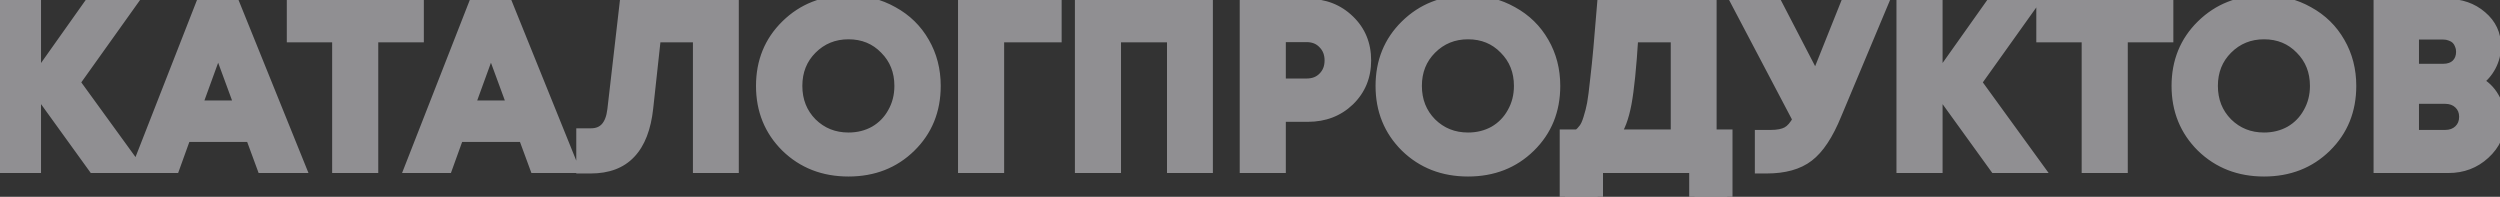 <svg width="1893" height="149" viewBox="0 0 1893 149" fill="none" xmlns="http://www.w3.org/2000/svg">
<rect x="0" y="0" width="1893" height="149" fill="#333333" stroke="none"/>
<g opacity="0.5">
<path d="M103.528 127H70.783L27.064 66.466V127H0.16V3.1H27.064V60.271L67.597 3.1H98.926L56.623 62.395L103.528 127ZM198.621 127L189.948 103.459H140.565L132.069 127H103.749L152.247 3.1H177.558L227.649 127H198.621ZM165.168 35.845L149.061 80.095H181.452L165.168 35.845ZM316.926 3.1V28.057H282.411V127H255.507V28.057H221.169V3.1H316.926ZM405.179 127L396.506 103.459H347.123L338.627 127H310.307L358.805 3.1H384.116L434.207 127H405.179ZM371.726 35.845L355.619 80.095H388.01L371.726 35.845ZM473.107 3.1H555.412V127H528.685V28.057H496.471L490.63 81.688C488.978 97.028 484.553 108.474 477.355 116.026C470.275 123.578 460.245 127.354 447.265 127.354H440.362V101.158H447.442C457 101.158 462.487 95.081 463.903 82.927L473.107 3.1ZM642.471 129.655C623.591 129.655 607.838 123.519 595.212 111.247C582.704 98.857 576.45 83.458 576.45 65.05C576.45 46.642 582.704 31.302 595.212 19.03C607.838 6.64 623.591 0.445 642.471 0.445C654.861 0.445 666.071 3.277 676.101 8.941C686.249 14.487 694.155 22.216 699.819 32.128C705.483 41.922 708.315 52.896 708.315 65.05C708.315 83.576 702.061 98.975 689.553 111.247C677.045 123.519 661.351 129.655 642.471 129.655ZM642.471 104.344C649.787 104.344 656.395 102.692 662.295 99.388C668.195 95.966 672.797 91.246 676.101 85.228C679.523 79.21 681.234 72.484 681.234 65.05C681.234 53.84 677.517 44.518 670.083 37.084C662.767 29.532 653.563 25.756 642.471 25.756C631.497 25.756 622.234 29.532 614.682 37.084C607.248 44.518 603.531 53.84 603.531 65.05C603.531 76.26 607.248 85.641 614.682 93.193C622.234 100.627 631.497 104.344 642.471 104.344ZM799.867 3.1V28.057H756.325V127H729.421V3.1H799.867ZM817.921 3.1H914.386V127H887.659V28.057H844.825V127H817.921V3.1ZM990.333 3.1C1002.84 3.1 1013.28 7.171 1021.66 15.313C1030.04 23.337 1034.23 33.485 1034.23 45.757C1034.23 57.911 1030.04 68.059 1021.66 76.201C1013.28 84.225 1002.84 88.237 990.333 88.237H969.624V127H942.72V3.1H990.333ZM989.271 63.457C994.581 63.457 998.829 61.805 1002.01 58.501C1005.32 55.197 1006.97 50.949 1006.97 45.757C1006.97 40.565 1005.32 36.317 1002.01 33.013C998.829 29.591 994.581 27.88 989.271 27.88H969.624V63.457H989.271ZM1111.59 129.655C1092.71 129.655 1076.96 123.519 1064.33 111.247C1051.82 98.857 1045.57 83.458 1045.57 65.05C1045.57 46.642 1051.82 31.302 1064.33 19.03C1076.96 6.64 1092.71 0.445 1111.59 0.445C1123.98 0.445 1135.19 3.277 1145.22 8.941C1155.37 14.487 1163.27 22.216 1168.94 32.128C1174.6 41.922 1177.43 52.896 1177.43 65.05C1177.43 83.576 1171.18 98.975 1158.67 111.247C1146.16 123.519 1130.47 129.655 1111.59 129.655ZM1111.59 104.344C1118.91 104.344 1125.51 102.692 1131.41 99.388C1137.31 95.966 1141.92 91.246 1145.22 85.228C1148.64 79.21 1150.35 72.484 1150.35 65.05C1150.35 53.84 1146.64 44.518 1139.2 37.084C1131.89 29.532 1122.68 25.756 1111.59 25.756C1100.62 25.756 1091.35 29.532 1083.8 37.084C1076.37 44.518 1072.65 53.84 1072.65 65.05C1072.65 76.26 1076.37 85.641 1083.8 93.193C1091.35 100.627 1100.62 104.344 1111.59 104.344ZM1295.81 102.043H1307.85V148.948H1283.07V127H1209.79V148.948H1185.01V102.043H1194.92C1196.69 100.627 1198.17 99.093 1199.35 97.441C1200.65 95.789 1201.83 93.193 1202.89 89.653C1204.07 85.995 1205.01 82.278 1205.72 78.502C1206.43 74.608 1207.19 68.649 1208.02 60.625C1208.96 52.601 1209.79 44.636 1210.5 36.73C1211.21 28.706 1212.15 17.496 1213.33 3.1H1295.81V102.043ZM1236.52 28.057C1235.1 50.949 1233.39 67.764 1231.38 78.502C1229.38 89.122 1226.43 96.969 1222.53 102.043H1269.09V28.057H1236.52ZM1397.55 3.1H1425.52L1390.47 86.644C1384.22 101.984 1377.2 112.604 1369.41 118.504C1361.74 124.404 1351.18 127.354 1337.72 127.354H1332.77V102.397H1340.56C1346.1 102.397 1350.35 101.571 1353.3 99.919C1356.25 98.267 1358.96 95.14 1361.44 90.538L1315.42 3.1H1345.51L1374.89 59.74L1397.55 3.1ZM1543.38 127H1510.64L1466.92 66.466V127H1440.01V3.1H1466.92V60.271L1507.45 3.1H1538.78L1496.48 62.395L1543.38 127ZM1641.66 3.1V28.057H1607.15V127H1580.24V28.057H1545.9V3.1H1641.66ZM1714.32 129.655C1695.44 129.655 1679.69 123.519 1667.06 111.247C1654.56 98.857 1648.3 83.458 1648.3 65.05C1648.3 46.642 1654.56 31.302 1667.06 19.03C1679.69 6.64 1695.44 0.445 1714.32 0.445C1726.71 0.445 1737.92 3.277 1747.95 8.941C1758.1 14.487 1766.01 22.216 1771.67 32.128C1777.34 41.922 1780.17 52.896 1780.17 65.05C1780.17 83.576 1773.91 98.975 1761.41 111.247C1748.9 123.519 1733.2 129.655 1714.32 129.655ZM1714.32 104.344C1721.64 104.344 1728.25 102.692 1734.15 99.388C1740.05 95.966 1744.65 91.246 1747.95 85.228C1751.38 79.21 1753.09 72.484 1753.09 65.05C1753.09 53.84 1749.37 44.518 1741.94 37.084C1734.62 29.532 1725.42 25.756 1714.32 25.756C1703.35 25.756 1694.09 29.532 1686.53 37.084C1679.1 44.518 1675.38 53.84 1675.38 65.05C1675.38 76.26 1679.1 85.641 1686.53 93.193C1694.09 100.627 1703.35 104.344 1714.32 104.344ZM1875.79 61.687C1881.22 64.519 1885.41 68.531 1888.36 73.723C1891.43 78.797 1892.96 84.638 1892.96 91.246C1892.96 101.158 1889.12 109.595 1881.45 116.557C1873.9 123.519 1864.76 127 1854.02 127H1801.27V3.1H1852.6C1863.22 3.1 1872.07 6.168 1879.15 12.304C1886.23 18.322 1889.77 25.874 1889.77 34.96C1889.77 40.27 1888.53 45.285 1886.06 50.005C1883.58 54.725 1880.16 58.619 1875.79 61.687ZM1863.75 39.208C1863.75 37.202 1863.4 35.432 1862.69 33.898C1862.1 32.246 1861.22 30.83 1860.04 29.65C1858.86 28.47 1857.38 27.585 1855.61 26.995C1853.96 26.287 1852.07 25.933 1849.95 25.933H1827.65V52.306H1849.95C1854.2 52.306 1857.56 51.126 1860.04 48.766C1862.52 46.288 1863.75 43.102 1863.75 39.208ZM1851.36 102.397C1855.73 102.397 1859.27 101.099 1861.98 98.503C1864.7 95.907 1866.06 92.544 1866.06 88.414C1866.06 84.402 1864.7 81.098 1861.98 78.502C1859.27 75.906 1855.73 74.608 1851.36 74.608H1827.65V102.397H1851.36Z" fill="#EDECF2"/>
<path d="M103.528 127V131H111.375L106.765 124.65L103.528 127ZM70.783 127L67.54 129.342L68.738 131H70.783V127ZM27.064 66.466L30.307 64.124L23.064 54.096V66.466H27.064ZM27.064 127V131H31.064V127H27.064ZM0.16 127H-3.84V131H0.16V127ZM0.16 3.1V-0.9H-3.84V3.1H0.16ZM27.064 3.1H31.064V-0.9H27.064V3.1ZM27.064 60.271H23.064V72.829L30.327 62.584L27.064 60.271ZM67.597 3.1V-0.9H65.53L64.334 0.787L67.597 3.1ZM98.926 3.1L102.182 5.423L106.693 -0.9H98.926V3.1ZM56.623 62.395L53.367 60.072L51.695 62.415L53.386 64.745L56.623 62.395ZM103.528 123H70.783V131H103.528V123ZM74.026 124.658L30.307 64.124L23.821 68.808L67.54 129.342L74.026 124.658ZM23.064 66.466V127H31.064V66.466H23.064ZM27.064 123H0.16V131H27.064V123ZM4.16 127V3.1H-3.84V127H4.16ZM0.16 7.1H27.064V-0.9H0.16V7.1ZM23.064 3.1V60.271H31.064V3.1H23.064ZM30.327 62.584L70.86 5.413L64.334 0.787L23.801 57.958L30.327 62.584ZM67.597 7.1H98.926V-0.9H67.597V7.1ZM95.67 0.777L53.367 60.072L59.879 64.718L102.182 5.423L95.67 0.777ZM53.386 64.745L100.291 129.35L106.765 124.65L59.86 60.045L53.386 64.745ZM198.621 127L194.868 128.383L195.832 131H198.621V127ZM189.948 103.459L193.702 102.076L192.737 99.459H189.948V103.459ZM140.565 103.459V99.459H137.756L136.803 102.101L140.565 103.459ZM132.069 127V131H134.878L135.832 128.358L132.069 127ZM103.749 127L100.024 125.542L97.888 131H103.749V127ZM152.247 3.1V-0.9H149.517L148.522 1.642L152.247 3.1ZM177.558 3.1L181.267 1.601L180.256 -0.9H177.558V3.1ZM227.649 127V131H233.581L231.358 125.501L227.649 127ZM165.168 35.845L168.922 34.464L165.148 24.207L161.41 34.477L165.168 35.845ZM149.061 80.095L145.303 78.727L143.348 84.095H149.061V80.095ZM181.452 80.095V84.095H187.187L185.206 78.714L181.452 80.095ZM202.375 125.617L193.702 102.076L186.195 104.842L194.868 128.383L202.375 125.617ZM189.948 99.459H140.565V107.459H189.948V99.459ZM136.803 102.101L128.307 125.642L135.832 128.358L144.328 104.817L136.803 102.101ZM132.069 123H103.749V131H132.069V123ZM107.474 128.458L155.972 4.558L148.522 1.642L100.024 125.542L107.474 128.458ZM152.247 7.1H177.558V-0.9H152.247V7.1ZM173.85 4.599L223.941 128.499L231.358 125.501L181.267 1.601L173.85 4.599ZM227.649 123H198.621V131H227.649V123ZM161.41 34.477L145.303 78.727L152.82 81.463L168.927 37.213L161.41 34.477ZM149.061 84.095H181.452V76.095H149.061V84.095ZM185.206 78.714L168.922 34.464L161.414 37.226L177.698 81.476L185.206 78.714ZM316.926 3.1H320.926V-0.9H316.926V3.1ZM316.926 28.057V32.057H320.926V28.057H316.926ZM282.411 28.057V24.057H278.411V28.057H282.411ZM282.411 127V131H286.411V127H282.411ZM255.507 127H251.507V131H255.507V127ZM255.507 28.057H259.507V24.057H255.507V28.057ZM221.169 28.057H217.169V32.057H221.169V28.057ZM221.169 3.1V-0.9H217.169V3.1H221.169ZM312.926 3.1V28.057H320.926V3.1H312.926ZM316.926 24.057H282.411V32.057H316.926V24.057ZM278.411 28.057V127H286.411V28.057H278.411ZM282.411 123H255.507V131H282.411V123ZM259.507 127V28.057H251.507V127H259.507ZM255.507 24.057H221.169V32.057H255.507V24.057ZM225.169 28.057V3.1H217.169V28.057H225.169ZM221.169 7.1H316.926V-0.9H221.169V7.1ZM405.179 127L401.426 128.383L402.39 131H405.179V127ZM396.506 103.459L400.259 102.076L399.295 99.459H396.506V103.459ZM347.123 103.459V99.459H344.314L343.36 102.101L347.123 103.459ZM338.627 127V131H341.436L342.389 128.358L338.627 127ZM310.307 127L306.582 125.542L304.446 131H310.307V127ZM358.805 3.1V-0.9H356.075L355.08 1.642L358.805 3.1ZM384.116 3.1L387.824 1.601L386.813 -0.9H384.116V3.1ZM434.207 127V131H440.139L437.915 125.501L434.207 127ZM371.726 35.845L375.48 34.464L371.705 24.207L367.967 34.477L371.726 35.845ZM355.619 80.095L351.86 78.727L349.906 84.095H355.619V80.095ZM388.01 80.095V84.095H393.744L391.764 78.714L388.01 80.095ZM408.932 125.617L400.259 102.076L392.753 104.842L401.426 128.383L408.932 125.617ZM396.506 99.459H347.123V107.459H396.506V99.459ZM343.36 102.101L334.864 125.642L342.389 128.358L350.885 104.817L343.36 102.101ZM338.627 123H310.307V131H338.627V123ZM314.032 128.458L362.53 4.558L355.08 1.642L306.582 125.542L314.032 128.458ZM358.805 7.1H384.116V-0.9H358.805V7.1ZM380.407 4.599L430.498 128.499L437.915 125.501L387.824 1.601L380.407 4.599ZM434.207 123H405.179V131H434.207V123ZM367.967 34.477L351.86 78.727L359.378 81.463L375.485 37.213L367.967 34.477ZM355.619 84.095H388.01V76.095H355.619V84.095ZM391.764 78.714L375.48 34.464L367.972 37.226L384.256 81.476L391.764 78.714ZM473.107 3.1V-0.9H469.541L469.133 2.642L473.107 3.1ZM555.412 3.1H559.412V-0.9H555.412V3.1ZM555.412 127V131H559.412V127H555.412ZM528.685 127H524.685V131H528.685V127ZM528.685 28.057H532.685V24.057H528.685V28.057ZM496.471 28.057V24.057H492.883L492.494 27.624L496.471 28.057ZM490.63 81.688L486.653 81.255L486.653 81.26L490.63 81.688ZM477.355 116.026L474.459 113.266L474.448 113.278L474.437 113.29L477.355 116.026ZM440.362 127.354H436.362V131.354H440.362V127.354ZM440.362 101.158V97.158H436.362V101.158H440.362ZM463.903 82.927L467.876 83.39L467.876 83.385L463.903 82.927ZM473.107 7.1H555.412V-0.9H473.107V7.1ZM551.412 3.1V127H559.412V3.1H551.412ZM555.412 123H528.685V131H555.412V123ZM532.685 127V28.057H524.685V127H532.685ZM528.685 24.057H496.471V32.057H528.685V24.057ZM492.494 27.624L486.653 81.255L494.606 82.121L500.447 28.49L492.494 27.624ZM486.653 81.26C485.052 96.126 480.821 106.592 474.459 113.266L480.25 118.786C488.285 110.356 492.904 97.93 494.607 82.116L486.653 81.26ZM474.437 113.29C468.296 119.841 459.438 123.354 447.265 123.354V131.354C461.051 131.354 472.254 127.315 480.273 118.762L474.437 113.29ZM447.265 123.354H440.362V131.354H447.265V123.354ZM444.362 127.354V101.158H436.362V127.354H444.362ZM440.362 105.158H447.442V97.158H440.362V105.158ZM447.442 105.158C453.145 105.158 458.064 103.302 461.694 99.281C465.209 95.389 467.117 89.906 467.876 83.39L459.93 82.464C459.273 88.102 457.729 91.735 455.757 93.92C453.901 95.975 451.297 97.158 447.442 97.158V105.158ZM467.876 83.385L477.08 3.558L469.133 2.642L459.929 82.469L467.876 83.385ZM595.212 111.247L592.397 114.089L592.41 114.102L592.424 114.115L595.212 111.247ZM595.212 19.03L598.013 21.885L598.013 21.885L595.212 19.03ZM676.101 8.941L674.134 12.424L674.158 12.438L674.183 12.451L676.101 8.941ZM699.819 32.128L696.346 34.113L696.351 34.121L696.356 34.13L699.819 32.128ZM689.553 111.247L686.752 108.392L689.553 111.247ZM662.295 99.388L664.249 102.878L664.276 102.863L664.302 102.848L662.295 99.388ZM676.101 85.228L672.624 83.251L672.609 83.277L672.595 83.303L676.101 85.228ZM670.083 37.084L667.21 39.867L667.232 39.89L667.254 39.912L670.083 37.084ZM614.682 37.084L617.51 39.912L614.682 37.084ZM614.682 93.193L611.831 95.999L611.853 96.022L611.876 96.044L614.682 93.193ZM642.471 125.655C624.549 125.655 609.822 119.869 598 108.379L592.424 114.115C605.854 127.169 622.633 133.655 642.471 133.655V125.655ZM598.027 108.405C586.315 96.804 580.45 82.445 580.45 65.05H572.45C572.45 84.471 579.093 100.91 592.397 114.089L598.027 108.405ZM580.45 65.05C580.45 47.656 586.314 33.364 598.013 21.885L592.411 16.175C579.094 29.24 572.45 45.629 572.45 65.05H580.45ZM598.013 21.885C609.838 10.282 624.561 4.445 642.471 4.445V-3.555C622.621 -3.555 605.838 2.998 592.41 16.175L598.013 21.885ZM642.471 4.445C654.225 4.445 664.749 7.124 674.134 12.424L678.068 5.458C667.392 -0.57 655.496 -3.555 642.471 -3.555V4.445ZM674.183 12.451C683.69 17.647 691.054 24.852 696.346 34.113L703.292 30.143C697.256 19.58 688.808 11.327 678.019 5.431L674.183 12.451ZM696.356 34.13C701.642 43.271 704.315 53.545 704.315 65.05H712.315C712.315 52.247 709.324 40.573 703.282 30.125L696.356 34.13ZM704.315 65.05C704.315 82.57 698.445 96.919 686.752 108.392L692.354 114.102C705.677 101.031 712.315 84.582 712.315 65.05H704.315ZM686.752 108.392C675.053 119.87 660.393 125.655 642.471 125.655V133.655C662.309 133.655 679.037 127.168 692.354 114.102L686.752 108.392ZM642.471 108.344C650.414 108.344 657.704 106.544 664.249 102.878L660.34 95.898C655.086 98.841 649.16 100.344 642.471 100.344V108.344ZM664.302 102.848C670.836 99.058 675.955 93.805 679.607 87.153L672.595 83.303C669.639 88.687 665.553 92.874 660.288 95.928L664.302 102.848ZM679.578 87.205C683.368 80.54 685.234 73.124 685.234 65.05H677.234C677.234 71.844 675.678 77.88 672.624 83.251L679.578 87.205ZM685.234 65.05C685.234 52.857 681.149 42.493 672.911 34.256L667.254 39.912C673.885 46.543 677.234 54.823 677.234 65.05H685.234ZM672.956 34.301C664.841 25.925 654.579 21.756 642.471 21.756V29.756C652.546 29.756 660.692 33.139 667.21 39.867L672.956 34.301ZM642.471 21.756C630.469 21.756 620.178 25.931 611.853 34.256L617.51 39.912C624.289 33.133 632.525 29.756 642.471 29.756V21.756ZM611.853 34.256C603.616 42.493 599.531 52.857 599.531 65.05H607.531C607.531 54.823 610.88 46.543 617.51 39.912L611.853 34.256ZM599.531 65.05C599.531 77.243 603.615 87.652 611.831 95.999L617.532 90.387C610.881 83.63 607.531 75.277 607.531 65.05H599.531ZM611.876 96.044C620.205 104.243 630.489 108.344 642.471 108.344V100.344C632.505 100.344 624.263 97.011 617.488 90.342L611.876 96.044ZM799.867 3.1H803.867V-0.9H799.867V3.1ZM799.867 28.057V32.057H803.867V28.057H799.867ZM756.325 28.057V24.057H752.325V28.057H756.325ZM756.325 127V131H760.325V127H756.325ZM729.421 127H725.421V131H729.421V127ZM729.421 3.1V-0.9H725.421V3.1H729.421ZM795.867 3.1V28.057H803.867V3.1H795.867ZM799.867 24.057H756.325V32.057H799.867V24.057ZM752.325 28.057V127H760.325V28.057H752.325ZM756.325 123H729.421V131H756.325V123ZM733.421 127V3.1H725.421V127H733.421ZM729.421 7.1H799.867V-0.9H729.421V7.1ZM817.921 3.1V-0.9H813.921V3.1H817.921ZM914.386 3.1H918.386V-0.9H914.386V3.1ZM914.386 127V131H918.386V127H914.386ZM887.659 127H883.659V131H887.659V127ZM887.659 28.057H891.659V24.057H887.659V28.057ZM844.825 28.057V24.057H840.825V28.057H844.825ZM844.825 127V131H848.825V127H844.825ZM817.921 127H813.921V131H817.921V127ZM817.921 7.1H914.386V-0.9H817.921V7.1ZM910.386 3.1V127H918.386V3.1H910.386ZM914.386 123H887.659V131H914.386V123ZM891.659 127V28.057H883.659V127H891.659ZM887.659 24.057H844.825V32.057H887.659V24.057ZM840.825 28.057V127H848.825V28.057H840.825ZM844.825 123H817.921V131H844.825V123ZM821.921 127V3.1H813.921V127H821.921ZM1021.66 15.313L1018.87 18.181L1018.88 18.192L1018.89 18.202L1021.66 15.313ZM1021.66 76.201L1024.43 79.09L1024.44 79.08L1024.45 79.07L1021.66 76.201ZM969.624 88.237V84.237H965.624V88.237H969.624ZM969.624 127V131H973.624V127H969.624ZM942.72 127H938.72V131H942.72V127ZM942.72 3.1V-0.9H938.72V3.1H942.72ZM1002.01 58.501L999.186 55.673L999.16 55.698L999.135 55.724L1002.01 58.501ZM1002.01 33.013L999.087 35.739L999.136 35.791L999.186 35.841L1002.01 33.013ZM969.624 27.88V23.88H965.624V27.88H969.624ZM969.624 63.457H965.624V67.457H969.624V63.457ZM990.333 7.1C1001.88 7.1 1011.3 10.82 1018.87 18.181L1024.45 12.444C1015.27 3.522 1003.8 -0.9 990.333 -0.9V7.1ZM1018.89 18.202C1026.44 25.424 1030.23 34.505 1030.23 45.757H1038.23C1038.23 32.465 1033.64 21.25 1024.43 12.424L1018.89 18.202ZM1030.23 45.757C1030.23 56.879 1026.44 65.977 1018.87 73.332L1024.45 79.07C1033.64 70.141 1038.23 58.943 1038.23 45.757H1030.23ZM1018.89 73.312C1011.32 80.564 1001.9 84.237 990.333 84.237V92.237C1003.78 92.237 1015.24 87.886 1024.43 79.09L1018.89 73.312ZM990.333 84.237H969.624V92.237H990.333V84.237ZM965.624 88.237V127H973.624V88.237H965.624ZM969.624 123H942.72V131H969.624V123ZM946.72 127V3.1H938.72V127H946.72ZM942.72 7.1H990.333V-0.9H942.72V7.1ZM989.271 67.457C995.481 67.457 1000.83 65.487 1004.89 61.278L999.135 55.724C996.823 58.123 993.68 59.457 989.271 59.457V67.457ZM1004.84 61.329C1008.98 57.189 1010.97 51.881 1010.97 45.757H1002.97C1002.97 50.017 1001.65 53.205 999.186 55.673L1004.84 61.329ZM1010.97 45.757C1010.97 39.633 1008.98 34.325 1004.84 30.185L999.186 35.841C1001.65 38.309 1002.97 41.497 1002.97 45.757H1010.97ZM1004.94 30.287C1000.89 25.939 995.525 23.88 989.271 23.88V31.88C993.636 31.88 996.764 33.243 999.087 35.739L1004.94 30.287ZM989.271 23.88H969.624V31.88H989.271V23.88ZM965.624 27.88V63.457H973.624V27.88H965.624ZM969.624 67.457H989.271V59.457H969.624V67.457ZM1064.33 111.247L1061.52 114.089L1061.53 114.102L1061.54 114.115L1064.33 111.247ZM1064.33 19.03L1067.13 21.885L1067.13 21.885L1064.33 19.03ZM1145.22 8.941L1143.25 12.424L1143.28 12.438L1143.3 12.451L1145.22 8.941ZM1168.94 32.128L1165.47 34.113L1165.47 34.121L1165.48 34.13L1168.94 32.128ZM1158.67 111.247L1155.87 108.392L1158.67 111.247ZM1131.41 99.388L1133.37 102.878L1133.39 102.863L1133.42 102.848L1131.41 99.388ZM1145.22 85.228L1141.74 83.251L1141.73 83.277L1141.71 83.303L1145.22 85.228ZM1139.2 37.084L1136.33 39.867L1136.35 39.89L1136.37 39.912L1139.2 37.084ZM1083.8 37.084L1086.63 39.912L1083.8 37.084ZM1083.8 93.193L1080.95 95.999L1080.97 96.022L1080.99 96.044L1083.8 93.193ZM1111.59 125.655C1093.67 125.655 1078.94 119.869 1067.12 108.379L1061.54 114.115C1074.97 127.169 1091.75 133.655 1111.59 133.655V125.655ZM1067.15 108.405C1055.43 96.804 1049.57 82.445 1049.57 65.05H1041.57C1041.57 84.471 1048.21 100.91 1061.52 114.089L1067.15 108.405ZM1049.57 65.05C1049.57 47.656 1055.43 33.364 1067.13 21.885L1061.53 16.175C1048.21 29.24 1041.57 45.629 1041.57 65.05H1049.57ZM1067.13 21.885C1078.96 10.282 1093.68 4.445 1111.59 4.445V-3.555C1091.74 -3.555 1074.96 2.998 1061.53 16.175L1067.13 21.885ZM1111.59 4.445C1123.34 4.445 1133.87 7.124 1143.25 12.424L1147.19 5.458C1136.51 -0.57 1124.62 -3.555 1111.59 -3.555V4.445ZM1143.3 12.451C1152.81 17.647 1160.17 24.852 1165.47 34.113L1172.41 30.143C1166.37 19.58 1157.93 11.327 1147.14 5.431L1143.3 12.451ZM1165.48 34.13C1170.76 43.271 1173.43 53.545 1173.43 65.05H1181.43C1181.43 52.247 1178.44 40.573 1172.4 30.125L1165.48 34.13ZM1173.43 65.05C1173.43 82.57 1167.56 96.919 1155.87 108.392L1161.47 114.102C1174.8 101.031 1181.43 84.582 1181.43 65.05H1173.43ZM1155.87 108.392C1144.17 119.87 1129.51 125.655 1111.59 125.655V133.655C1131.43 133.655 1148.16 127.168 1161.47 114.102L1155.87 108.392ZM1111.59 108.344C1119.53 108.344 1126.82 106.544 1133.37 102.878L1129.46 95.898C1124.21 98.841 1118.28 100.344 1111.59 100.344V108.344ZM1133.42 102.848C1139.96 99.058 1145.07 93.805 1148.73 87.153L1141.71 83.303C1138.76 88.687 1134.67 92.874 1129.41 95.928L1133.42 102.848ZM1148.7 87.205C1152.49 80.54 1154.35 73.124 1154.35 65.05H1146.35C1146.35 71.844 1144.8 77.88 1141.74 83.251L1148.7 87.205ZM1154.35 65.05C1154.35 52.857 1150.27 42.493 1142.03 34.256L1136.37 39.912C1143 46.543 1146.35 54.823 1146.35 65.05H1154.35ZM1142.07 34.301C1133.96 25.925 1123.7 21.756 1111.59 21.756V29.756C1121.67 29.756 1129.81 33.139 1136.33 39.867L1142.07 34.301ZM1111.59 21.756C1099.59 21.756 1089.3 25.931 1080.97 34.256L1086.63 39.912C1093.41 33.133 1101.64 29.756 1111.59 29.756V21.756ZM1080.97 34.256C1072.74 42.493 1068.65 52.857 1068.65 65.05H1076.65C1076.65 54.823 1080 46.543 1086.63 39.912L1080.97 34.256ZM1068.65 65.05C1068.65 77.243 1072.73 87.652 1080.95 95.999L1086.65 90.387C1080 83.63 1076.65 75.277 1076.65 65.05H1068.65ZM1080.99 96.044C1089.32 104.243 1099.61 108.344 1111.59 108.344V100.344C1101.62 100.344 1093.38 97.011 1086.61 90.342L1080.99 96.044ZM1295.81 102.043H1291.81V106.043H1295.81V102.043ZM1307.85 102.043H1311.85V98.043H1307.85V102.043ZM1307.85 148.948V152.948H1311.85V148.948H1307.85ZM1283.07 148.948H1279.07V152.948H1283.07V148.948ZM1283.07 127H1287.07V123H1283.07V127ZM1209.79 127V123H1205.79V127H1209.79ZM1209.79 148.948V152.948H1213.79V148.948H1209.79ZM1185.01 148.948H1181.01V152.948H1185.01V148.948ZM1185.01 102.043V98.043H1181.01V102.043H1185.01ZM1194.92 102.043V106.043H1196.33L1197.42 105.166L1194.92 102.043ZM1199.35 97.441L1196.2 94.97L1196.15 95.042L1196.09 95.116L1199.35 97.441ZM1202.89 89.653L1199.08 88.425L1199.07 88.464L1199.06 88.504L1202.89 89.653ZM1205.72 78.502L1209.65 79.239L1209.65 79.228L1209.65 79.218L1205.72 78.502ZM1208.02 60.625L1204.05 60.158L1204.04 60.187L1204.04 60.215L1208.02 60.625ZM1210.5 36.73L1214.48 37.087L1214.48 37.082L1210.5 36.73ZM1213.33 3.1V-0.9H1209.64L1209.34 2.773L1213.33 3.1ZM1295.81 3.1H1299.81V-0.9H1295.81V3.1ZM1236.52 28.057V24.057H1232.76L1232.53 27.81L1236.52 28.057ZM1231.38 78.502L1235.31 79.244L1235.32 79.237L1231.38 78.502ZM1222.53 102.043L1219.36 99.608L1214.42 106.043H1222.53V102.043ZM1269.09 102.043V106.043H1273.09V102.043H1269.09ZM1269.09 28.057H1273.09V24.057H1269.09V28.057ZM1295.81 106.043H1307.85V98.043H1295.81V106.043ZM1303.85 102.043V148.948H1311.85V102.043H1303.85ZM1307.85 144.948H1283.07V152.948H1307.85V144.948ZM1287.07 148.948V127H1279.07V148.948H1287.07ZM1283.07 123H1209.79V131H1283.07V123ZM1205.79 127V148.948H1213.79V127H1205.79ZM1209.79 144.948H1185.01V152.948H1209.79V144.948ZM1189.01 148.948V102.043H1181.01V148.948H1189.01ZM1185.01 106.043H1194.92V98.043H1185.01V106.043ZM1197.42 105.166C1199.45 103.547 1201.19 101.75 1202.6 99.766L1196.09 95.116C1195.15 96.436 1193.94 97.707 1192.42 98.919L1197.42 105.166ZM1202.49 99.912C1204.25 97.675 1205.61 94.514 1206.72 90.802L1199.06 88.504C1198.05 91.872 1197.04 93.903 1196.2 94.97L1202.49 99.912ZM1206.69 90.881C1207.93 87.062 1208.91 83.181 1209.65 79.239L1201.79 77.765C1201.11 81.375 1200.21 84.928 1199.08 88.425L1206.69 90.881ZM1209.65 79.218C1210.39 75.165 1211.17 69.079 1212 61.035L1204.04 60.215C1203.22 68.219 1202.46 74.051 1201.78 77.787L1209.65 79.218ZM1211.99 61.092C1212.94 53.032 1213.77 45.03 1214.48 37.087L1206.51 36.373C1205.81 44.242 1204.99 52.17 1204.05 60.158L1211.99 61.092ZM1214.48 37.082C1215.19 29.045 1216.14 17.826 1217.32 3.427L1209.34 2.773C1208.16 17.166 1207.22 28.367 1206.51 36.378L1214.48 37.082ZM1213.33 7.1H1295.81V-0.9H1213.33V7.1ZM1291.81 3.1V102.043H1299.81V3.1H1291.81ZM1232.53 27.81C1231.11 50.675 1229.41 67.285 1227.45 77.767L1235.32 79.237C1237.37 68.243 1239.09 51.222 1240.51 28.304L1232.53 27.81ZM1227.45 77.76C1225.49 88.135 1222.7 95.262 1219.36 99.608L1225.71 104.478C1230.16 98.676 1233.26 90.109 1235.31 79.244L1227.45 77.76ZM1222.53 106.043H1269.09V98.043H1222.53V106.043ZM1273.09 102.043V28.057H1265.09V102.043H1273.09ZM1269.09 24.057H1236.52V32.057H1269.09V24.057ZM1397.55 3.1V-0.9H1394.84L1393.84 1.614L1397.55 3.1ZM1425.52 3.1L1429.2 4.647L1431.53 -0.9H1425.52V3.1ZM1390.47 86.644L1386.78 85.097L1386.77 85.115L1386.77 85.134L1390.47 86.644ZM1369.41 118.504L1366.99 115.316L1366.98 115.325L1366.97 115.334L1369.41 118.504ZM1332.77 127.354H1328.77V131.354H1332.77V127.354ZM1332.77 102.397V98.397H1328.77V102.397H1332.77ZM1361.44 90.538L1364.96 92.434L1365.97 90.559L1364.98 88.675L1361.44 90.538ZM1315.42 3.1V-0.9H1308.8L1311.88 4.963L1315.42 3.1ZM1345.51 3.1L1349.06 1.258L1347.94 -0.9H1345.51V3.1ZM1374.89 59.74L1371.34 61.582L1375.36 69.334L1378.61 61.226L1374.89 59.74ZM1397.55 7.1H1425.52V-0.9H1397.55V7.1ZM1421.83 1.553L1386.78 85.097L1394.16 88.191L1429.2 4.647L1421.83 1.553ZM1386.77 85.134C1380.62 100.217 1373.94 110.055 1366.99 115.316L1371.82 121.692C1380.45 115.153 1387.82 103.751 1394.17 88.154L1386.77 85.134ZM1366.97 115.334C1360.22 120.521 1350.63 123.354 1337.72 123.354V131.354C1351.72 131.354 1363.25 128.287 1371.85 121.674L1366.97 115.334ZM1337.72 123.354H1332.77V131.354H1337.72V123.354ZM1336.77 127.354V102.397H1328.77V127.354H1336.77ZM1332.77 106.397H1340.56V98.397H1332.77V106.397ZM1340.56 106.397C1346.4 106.397 1351.44 105.545 1355.25 103.409L1351.35 96.429C1349.26 97.597 1345.81 98.397 1340.56 98.397V106.397ZM1355.25 103.409C1359.14 101.235 1362.31 97.369 1364.96 92.434L1357.92 88.642C1355.62 92.911 1353.36 95.299 1351.35 96.429L1355.25 103.409ZM1364.98 88.675L1318.96 1.237L1311.88 4.963L1357.9 92.401L1364.98 88.675ZM1315.42 7.1H1345.51V-0.9H1315.42V7.1ZM1341.96 4.942L1371.34 61.582L1378.44 57.898L1349.06 1.258L1341.96 4.942ZM1378.61 61.226L1401.26 4.586L1393.84 1.614L1371.18 58.254L1378.61 61.226ZM1543.38 127V131H1551.23L1546.62 124.65L1543.38 127ZM1510.64 127L1507.39 129.342L1508.59 131H1510.64V127ZM1466.92 66.466L1470.16 64.124L1462.92 54.096V66.466H1466.92ZM1466.92 127V131H1470.92V127H1466.92ZM1440.01 127H1436.01V131H1440.01V127ZM1440.01 3.1V-0.9H1436.01V3.1H1440.01ZM1466.92 3.1H1470.92V-0.9H1466.92V3.1ZM1466.92 60.271H1462.92V72.829L1470.18 62.584L1466.92 60.271ZM1507.45 3.1V-0.9H1505.38L1504.19 0.787L1507.45 3.1ZM1538.78 3.1L1542.04 5.423L1546.55 -0.9H1538.78V3.1ZM1496.48 62.395L1493.22 60.072L1491.55 62.415L1493.24 64.745L1496.48 62.395ZM1543.38 123H1510.64V131H1543.38V123ZM1513.88 124.658L1470.16 64.124L1463.67 68.808L1507.39 129.342L1513.88 124.658ZM1462.92 66.466V127H1470.92V66.466H1462.92ZM1466.92 123H1440.01V131H1466.92V123ZM1444.01 127V3.1H1436.01V127H1444.01ZM1440.01 7.1H1466.92V-0.9H1440.01V7.1ZM1462.92 3.1V60.271H1470.92V3.1H1462.92ZM1470.18 62.584L1510.71 5.413L1504.19 0.787L1463.65 57.958L1470.18 62.584ZM1507.45 7.1H1538.78V-0.9H1507.45V7.1ZM1535.52 0.777L1493.22 60.072L1499.73 64.718L1542.04 5.423L1535.52 0.777ZM1493.24 64.745L1540.14 129.35L1546.62 124.65L1499.71 60.045L1493.24 64.745ZM1641.66 3.1H1645.66V-0.9H1641.66V3.1ZM1641.66 28.057V32.057H1645.66V28.057H1641.66ZM1607.15 28.057V24.057H1603.15V28.057H1607.15ZM1607.15 127V131H1611.15V127H1607.15ZM1580.24 127H1576.24V131H1580.24V127ZM1580.24 28.057H1584.24V24.057H1580.24V28.057ZM1545.9 28.057H1541.9V32.057H1545.9V28.057ZM1545.9 3.1V-0.9H1541.9V3.1H1545.9ZM1637.66 3.1V28.057H1645.66V3.1H1637.66ZM1641.66 24.057H1607.15V32.057H1641.66V24.057ZM1603.15 28.057V127H1611.15V28.057H1603.15ZM1607.15 123H1580.24V131H1607.15V123ZM1584.24 127V28.057H1576.24V127H1584.24ZM1580.24 24.057H1545.9V32.057H1580.24V24.057ZM1549.9 28.057V3.1H1541.9V28.057H1549.9ZM1545.9 7.1H1641.66V-0.9H1545.9V7.1ZM1667.06 111.247L1664.25 114.089L1664.26 114.102L1664.28 114.115L1667.06 111.247ZM1667.06 19.03L1669.87 21.885L1669.87 21.885L1667.06 19.03ZM1747.95 8.941L1745.99 12.424L1746.01 12.438L1746.04 12.451L1747.95 8.941ZM1771.67 32.128L1768.2 34.113L1768.2 34.121L1768.21 34.13L1771.67 32.128ZM1761.41 111.247L1758.6 108.392L1761.41 111.247ZM1734.15 99.388L1736.1 102.878L1736.13 102.863L1736.15 102.848L1734.15 99.388ZM1747.95 85.228L1744.48 83.251L1744.46 83.277L1744.45 83.303L1747.95 85.228ZM1741.94 37.084L1739.06 39.867L1739.08 39.89L1739.11 39.912L1741.94 37.084ZM1686.53 37.084L1689.36 39.912L1686.53 37.084ZM1686.53 93.193L1683.68 95.999L1683.71 96.022L1683.73 96.044L1686.53 93.193ZM1714.32 125.655C1696.4 125.655 1681.67 119.869 1669.85 108.379L1664.28 114.115C1677.71 127.169 1694.49 133.655 1714.32 133.655V125.655ZM1669.88 108.405C1658.17 96.804 1652.3 82.445 1652.3 65.05H1644.3C1644.3 84.471 1650.95 100.91 1664.25 114.089L1669.88 108.405ZM1652.3 65.05C1652.3 47.656 1658.17 33.364 1669.87 21.885L1664.26 16.175C1650.95 29.24 1644.3 45.629 1644.3 65.05H1652.3ZM1669.87 21.885C1681.69 10.282 1696.41 4.445 1714.32 4.445V-3.555C1694.47 -3.555 1677.69 2.998 1664.26 16.175L1669.87 21.885ZM1714.32 4.445C1726.08 4.445 1736.6 7.124 1745.99 12.424L1749.92 5.458C1739.24 -0.57 1727.35 -3.555 1714.32 -3.555V4.445ZM1746.04 12.451C1755.54 17.647 1762.91 24.852 1768.2 34.113L1775.14 30.143C1769.11 19.58 1760.66 11.327 1749.87 5.431L1746.04 12.451ZM1768.21 34.13C1773.49 43.271 1776.17 53.545 1776.17 65.05H1784.17C1784.17 52.247 1781.18 40.573 1775.13 30.125L1768.21 34.13ZM1776.17 65.05C1776.17 82.57 1770.3 96.919 1758.6 108.392L1764.21 114.102C1777.53 101.031 1784.17 84.582 1784.17 65.05H1776.17ZM1758.6 108.392C1746.91 119.87 1732.25 125.655 1714.32 125.655V133.655C1734.16 133.655 1750.89 127.168 1764.21 114.102L1758.6 108.392ZM1714.32 108.344C1722.27 108.344 1729.56 106.544 1736.1 102.878L1732.19 95.898C1726.94 98.841 1721.01 100.344 1714.32 100.344V108.344ZM1736.15 102.848C1742.69 99.058 1747.81 93.805 1751.46 87.153L1744.45 83.303C1741.49 88.687 1737.41 92.874 1732.14 95.928L1736.15 102.848ZM1751.43 87.205C1755.22 80.54 1757.09 73.124 1757.09 65.05H1749.09C1749.09 71.844 1747.53 77.88 1744.48 83.251L1751.43 87.205ZM1757.09 65.05C1757.09 52.857 1753 42.493 1744.76 34.256L1739.11 39.912C1745.74 46.543 1749.09 54.823 1749.09 65.05H1757.09ZM1744.81 34.301C1736.69 25.925 1726.43 21.756 1714.32 21.756V29.756C1724.4 29.756 1732.54 33.139 1739.06 39.867L1744.81 34.301ZM1714.32 21.756C1702.32 21.756 1692.03 25.931 1683.71 34.256L1689.36 39.912C1696.14 33.133 1704.38 29.756 1714.32 29.756V21.756ZM1683.71 34.256C1675.47 42.493 1671.38 52.857 1671.38 65.05H1679.38C1679.38 54.823 1682.73 46.543 1689.36 39.912L1683.71 34.256ZM1671.38 65.05C1671.38 77.243 1675.47 87.652 1683.68 95.999L1689.39 90.387C1682.73 83.63 1679.38 75.277 1679.38 65.05H1671.38ZM1683.73 96.044C1692.06 104.243 1702.34 108.344 1714.32 108.344V100.344C1704.36 100.344 1696.12 97.011 1689.34 90.342L1683.73 96.044ZM1875.79 61.687L1873.49 58.414L1868.11 62.193L1873.94 65.233L1875.79 61.687ZM1888.36 73.723L1884.88 75.699L1884.91 75.746L1884.93 75.793L1888.36 73.723ZM1881.45 116.557L1878.77 113.595L1878.75 113.606L1878.74 113.616L1881.45 116.557ZM1801.27 127H1797.27V131H1801.27V127ZM1801.27 3.1V-0.9H1797.27V3.1H1801.27ZM1879.15 12.304L1876.53 15.327L1876.55 15.339L1876.56 15.352L1879.15 12.304ZM1886.06 50.005L1882.51 48.146V48.146L1886.06 50.005ZM1862.69 33.898L1858.93 35.243L1858.99 35.412L1859.06 35.574L1862.69 33.898ZM1860.04 29.65L1862.87 26.822V26.822L1860.04 29.65ZM1855.61 26.995L1854.04 30.672L1854.19 30.737L1854.35 30.79L1855.61 26.995ZM1827.65 25.933V21.933H1823.65V25.933H1827.65ZM1827.65 52.306H1823.65V56.306H1827.65V52.306ZM1860.04 48.766L1862.8 51.663L1862.83 51.629L1862.87 51.594L1860.04 48.766ZM1861.98 78.502L1864.75 75.611L1861.98 78.502ZM1827.65 74.608V70.608H1823.65V74.608H1827.65ZM1827.65 102.397H1823.65V106.397H1827.65V102.397ZM1873.94 65.233C1878.7 67.719 1882.32 71.194 1884.88 75.699L1891.84 71.747C1888.49 65.868 1883.73 61.319 1877.64 58.141L1873.94 65.233ZM1884.93 75.793C1887.58 80.173 1888.96 85.282 1888.96 91.246H1896.96C1896.96 83.994 1895.27 77.421 1891.78 71.653L1884.93 75.793ZM1888.96 91.246C1888.96 99.974 1885.64 107.353 1878.77 113.595L1884.14 119.519C1892.61 111.837 1896.96 102.342 1896.96 91.246H1888.96ZM1878.74 113.616C1871.97 119.864 1863.8 123 1854.02 123V131C1865.71 131 1875.84 127.174 1884.17 119.498L1878.74 113.616ZM1854.02 123H1801.27V131H1854.02V123ZM1805.27 127V3.1H1797.27V127H1805.27ZM1801.27 7.1H1852.6V-0.9H1801.27V7.1ZM1852.6 7.1C1862.4 7.1 1870.28 9.905 1876.53 15.327L1881.77 9.281C1873.87 2.431 1864.05 -0.9 1852.6 -0.9V7.1ZM1876.56 15.352C1882.77 20.63 1885.77 27.078 1885.77 34.96H1893.77C1893.77 24.67 1889.69 16.014 1881.74 9.256L1876.56 15.352ZM1885.77 34.96C1885.77 39.62 1884.69 43.997 1882.51 48.146L1889.6 51.864C1892.38 46.573 1893.77 40.92 1893.77 34.96H1885.77ZM1882.51 48.146C1880.33 52.302 1877.34 55.712 1873.49 58.414L1878.09 64.96C1882.98 61.526 1886.82 57.148 1889.6 51.864L1882.51 48.146ZM1867.75 39.208C1867.75 36.73 1867.32 34.37 1866.32 32.222L1859.06 35.574C1859.48 36.493 1859.75 37.674 1859.75 39.208H1867.75ZM1866.46 32.553C1865.68 30.372 1864.49 28.442 1862.87 26.822L1857.21 32.478C1857.95 33.218 1858.52 34.12 1858.93 35.243L1866.46 32.553ZM1862.87 26.822C1861.2 25.153 1859.17 23.963 1856.88 23.2L1854.35 30.79C1855.6 31.207 1856.52 31.787 1857.21 32.478L1862.87 26.822ZM1857.19 23.318C1854.96 22.362 1852.52 21.933 1849.95 21.933V29.933C1851.63 29.933 1852.96 30.212 1854.04 30.672L1857.19 23.318ZM1849.95 21.933H1827.65V29.933H1849.95V21.933ZM1823.65 25.933V52.306H1831.65V25.933H1823.65ZM1827.65 56.306H1849.95V48.306H1827.65V56.306ZM1849.95 56.306C1854.96 56.306 1859.4 54.892 1862.8 51.663L1857.28 45.869C1855.71 47.36 1853.43 48.306 1849.95 48.306V56.306ZM1862.87 51.594C1866.18 48.28 1867.75 44.034 1867.75 39.208H1859.75C1859.75 42.17 1858.85 44.296 1857.21 45.938L1862.87 51.594ZM1851.36 106.397C1856.58 106.397 1861.17 104.817 1864.75 101.394L1859.22 95.612C1857.37 97.381 1854.88 98.397 1851.36 98.397V106.397ZM1864.75 101.394C1868.34 97.964 1870.06 93.515 1870.06 88.414H1862.06C1862.06 91.573 1861.06 93.85 1859.22 95.612L1864.75 101.394ZM1870.06 88.414C1870.06 83.393 1868.31 79.018 1864.75 75.611L1859.22 81.393C1861.09 83.178 1862.06 85.411 1862.06 88.414H1870.06ZM1864.75 75.611C1861.17 72.188 1856.58 70.608 1851.36 70.608V78.608C1854.88 78.608 1857.37 79.624 1859.22 81.393L1864.75 75.611ZM1851.36 70.608H1827.65V78.608H1851.36V70.608ZM1823.65 74.608V102.397H1831.65V74.608H1823.65ZM1827.65 106.397H1851.36V98.397H1827.65V106.397Z" fill="#EDECF2"/>
</g>
</svg>
